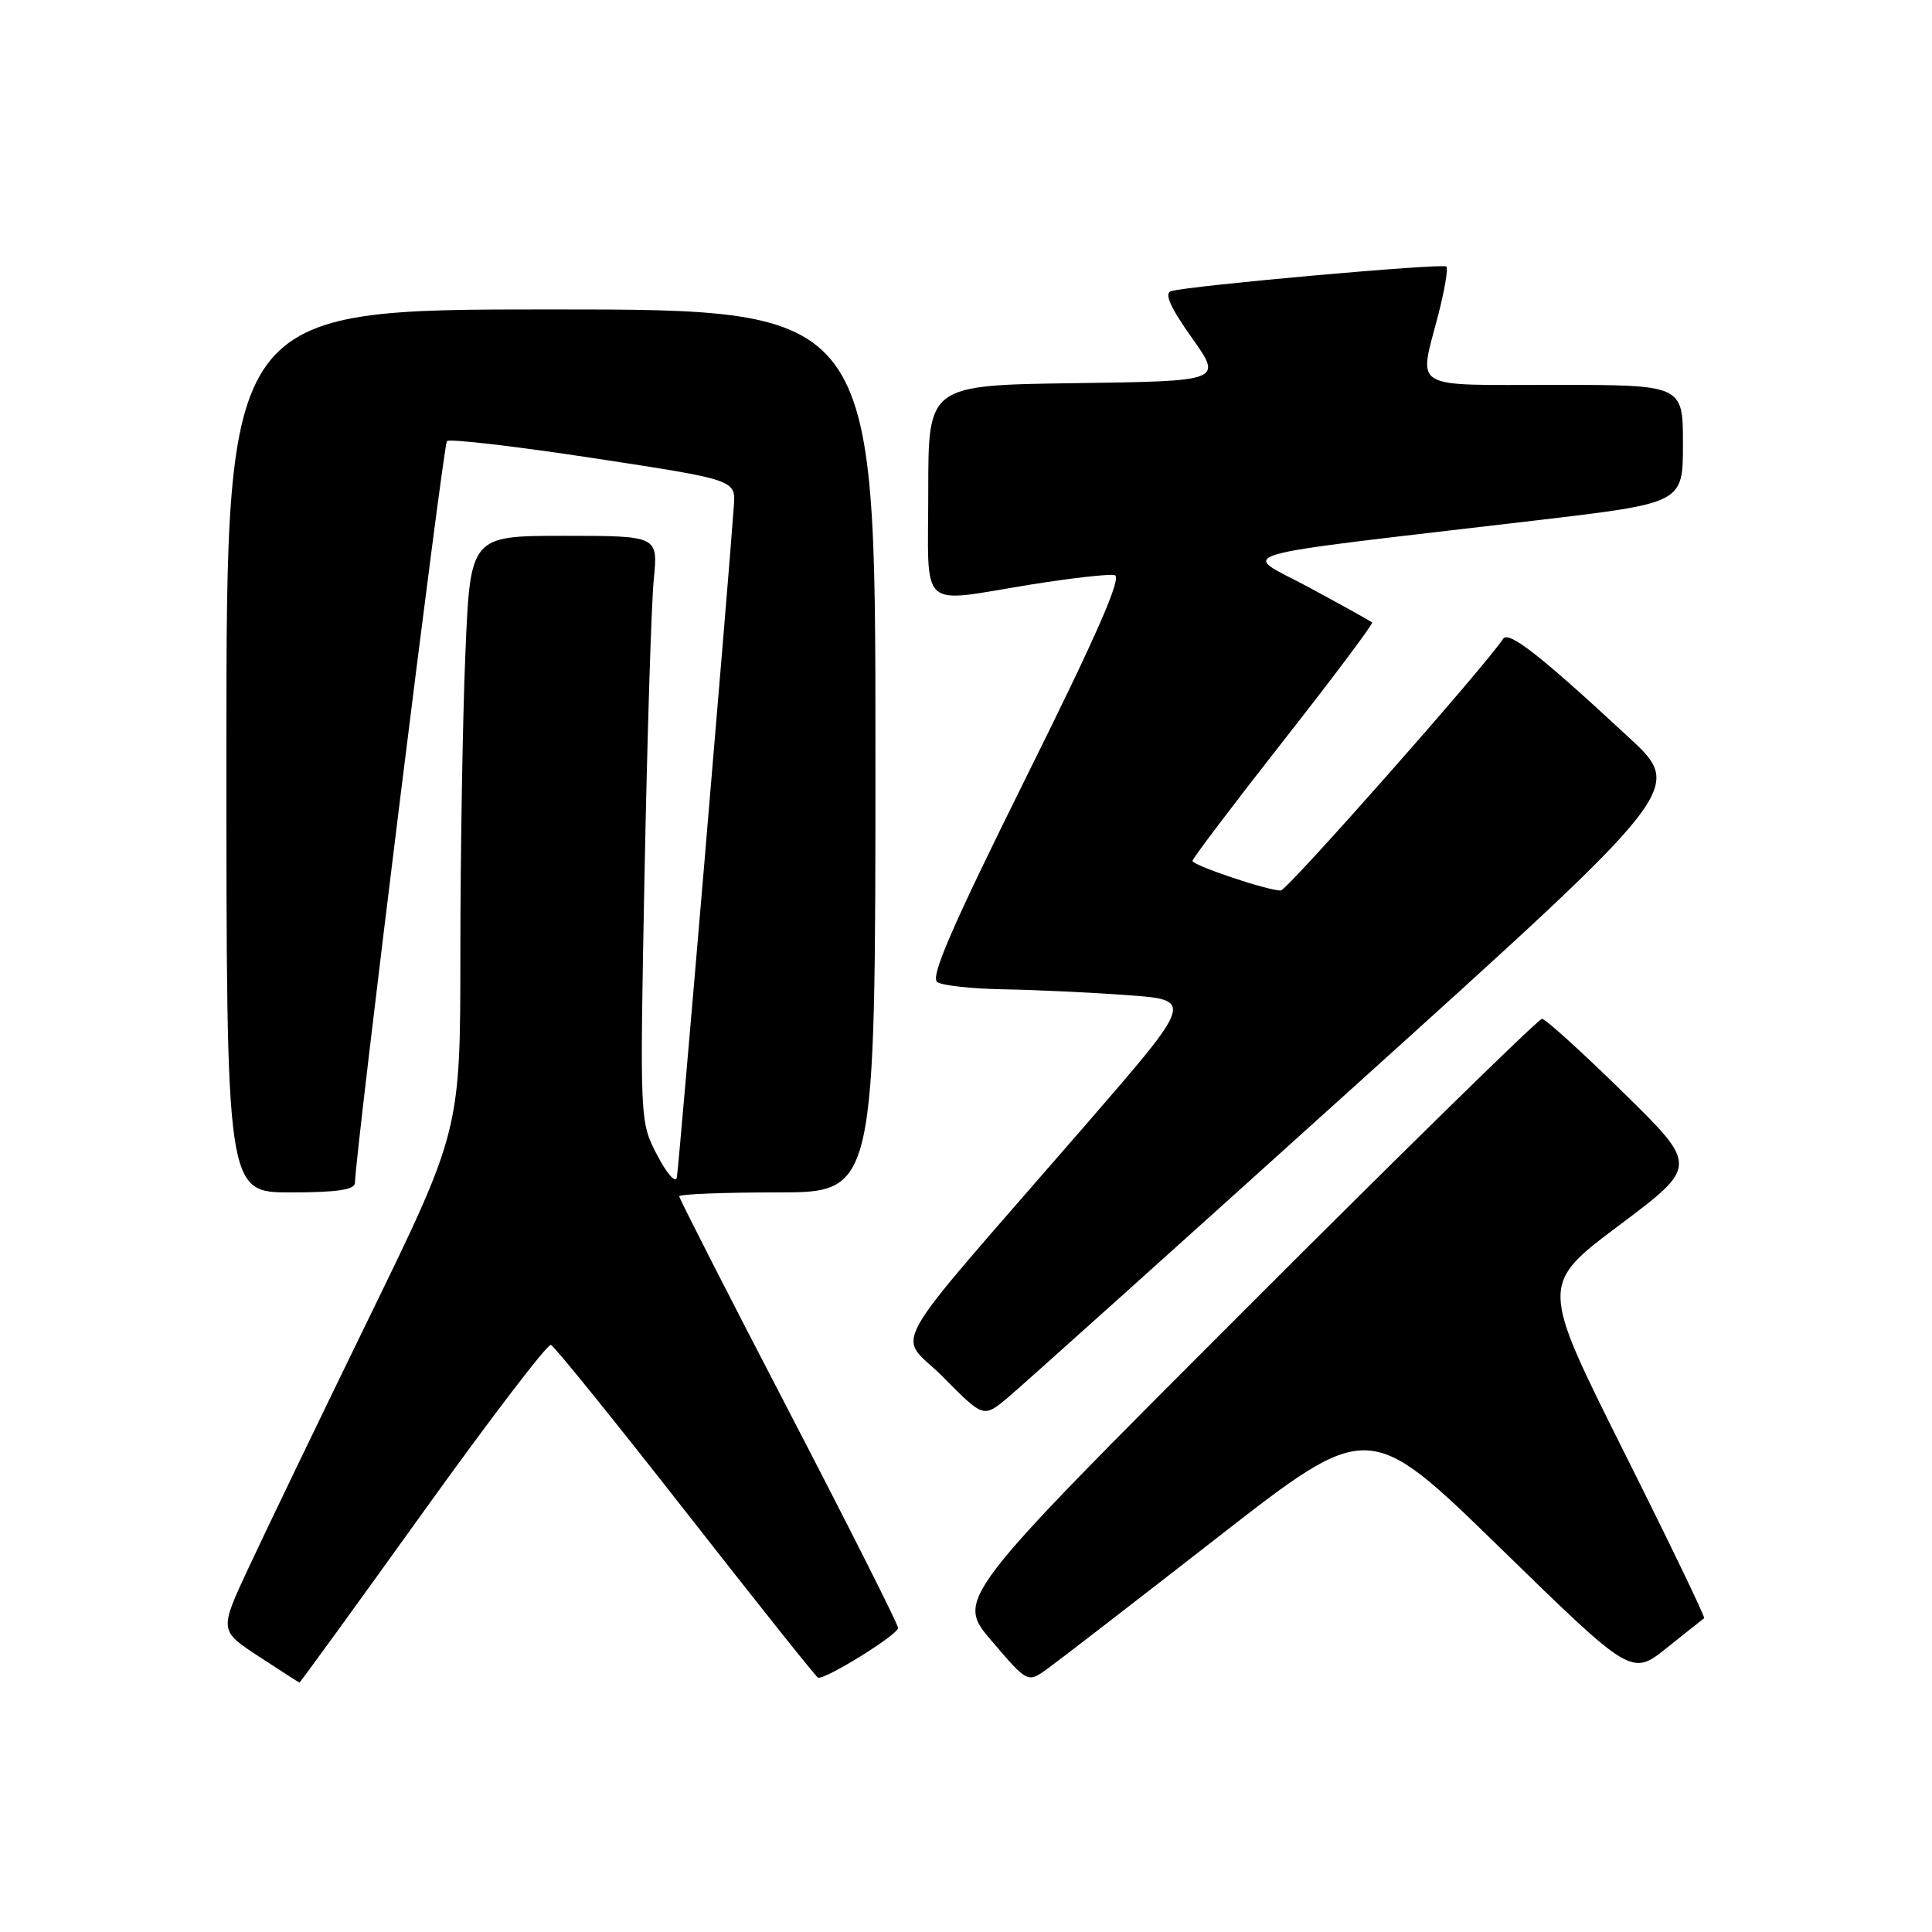 <?xml version="1.0" encoding="UTF-8" standalone="no"?>
<!DOCTYPE svg PUBLIC "-//W3C//DTD SVG 1.1//EN" "http://www.w3.org/Graphics/SVG/1.1/DTD/svg11.dtd" >
<svg xmlns="http://www.w3.org/2000/svg" xmlns:xlink="http://www.w3.org/1999/xlink" version="1.1" viewBox="0 0 256 256">
 <g >
 <path fill="currentColor"
d=" M 56.01 200.45 C 64.91 188.05 72.56 178.03 73.00 178.20 C 73.44 178.36 81.48 188.31 90.85 200.29 C 100.23 212.28 108.11 222.18 108.38 222.29 C 109.24 222.66 119.00 216.61 119.00 215.71 C 119.00 215.23 112.47 202.28 104.50 186.93 C 96.52 171.59 90.00 158.80 90.00 158.52 C 90.00 158.23 95.85 158.00 103.00 158.00 C 116.00 158.00 116.00 158.00 116.00 99.50 C 116.00 41.00 116.00 41.00 73.00 41.00 C 30.00 41.00 30.00 41.00 30.00 99.50 C 30.00 158.00 30.00 158.00 38.50 158.00 C 44.62 158.00 47.01 157.65 47.03 156.75 C 47.13 152.46 58.73 58.94 59.22 58.45 C 59.55 58.11 68.30 59.13 78.66 60.71 C 97.49 63.58 97.49 63.58 97.24 67.04 C 96.52 77.17 89.94 154.72 89.69 156.00 C 89.52 156.84 88.37 155.54 87.08 153.06 C 84.77 148.63 84.77 148.63 85.41 115.56 C 85.77 97.38 86.31 79.91 86.63 76.75 C 87.20 71.00 87.20 71.00 74.75 71.00 C 62.31 71.00 62.31 71.00 61.66 86.75 C 61.30 95.41 61.01 113.14 61.00 126.13 C 61.00 149.77 61.00 149.77 48.89 174.63 C 42.22 188.31 35.04 203.23 32.92 207.78 C 29.06 216.06 29.06 216.06 34.28 219.48 C 37.15 221.36 39.58 222.92 39.67 222.95 C 39.76 222.98 47.11 212.85 56.01 200.45 Z  M 161.43 203.64 C 181.36 188.12 181.36 188.12 198.78 205.10 C 216.19 222.08 216.19 222.08 220.85 218.36 C 223.41 216.31 225.64 214.54 225.81 214.42 C 225.98 214.31 221.16 204.31 215.10 192.21 C 204.09 170.20 204.09 170.20 214.56 162.35 C 225.02 154.50 225.02 154.50 215.08 144.75 C 209.61 139.39 204.77 135.00 204.32 135.00 C 203.86 135.00 186.20 152.29 165.07 173.43 C 126.64 211.87 126.64 211.87 131.41 217.44 C 136.17 223.02 136.17 223.02 138.83 221.09 C 140.30 220.03 150.47 212.18 161.43 203.64 Z  M 179.96 143.50 C 223.16 104.50 223.16 104.50 215.83 97.71 C 204.10 86.83 199.90 83.54 199.17 84.65 C 196.72 88.37 170.54 118.00 169.71 118.00 C 167.93 118.00 158.00 114.66 158.01 114.07 C 158.01 113.76 163.44 106.59 170.07 98.14 C 176.70 89.70 181.98 82.65 181.81 82.48 C 181.64 82.32 177.90 80.23 173.50 77.86 C 164.42 72.96 160.99 73.97 203.75 68.93 C 223.00 66.66 223.00 66.66 223.00 58.83 C 223.00 51.00 223.00 51.00 206.00 51.00 C 186.69 51.00 187.97 51.77 190.56 41.78 C 191.41 38.48 191.91 35.57 191.65 35.32 C 191.18 34.85 157.51 37.86 155.17 38.58 C 154.24 38.87 155.08 40.74 157.92 44.75 C 162.00 50.50 162.00 50.50 142.50 50.77 C 123.00 51.04 123.00 51.04 123.00 65.02 C 123.00 81.25 121.50 79.89 136.64 77.45 C 141.93 76.60 146.91 76.04 147.69 76.20 C 148.72 76.42 145.45 83.91 136.01 102.91 C 126.09 122.90 123.22 129.52 124.20 130.14 C 124.92 130.60 128.88 131.02 133.00 131.09 C 137.12 131.16 144.48 131.50 149.35 131.86 C 158.21 132.50 158.21 132.50 143.77 149.15 C 116.47 180.62 118.89 176.32 124.99 182.49 C 130.32 187.88 130.32 187.88 133.54 185.19 C 135.31 183.71 156.20 164.95 179.96 143.50 Z "/>
</g>
</svg>